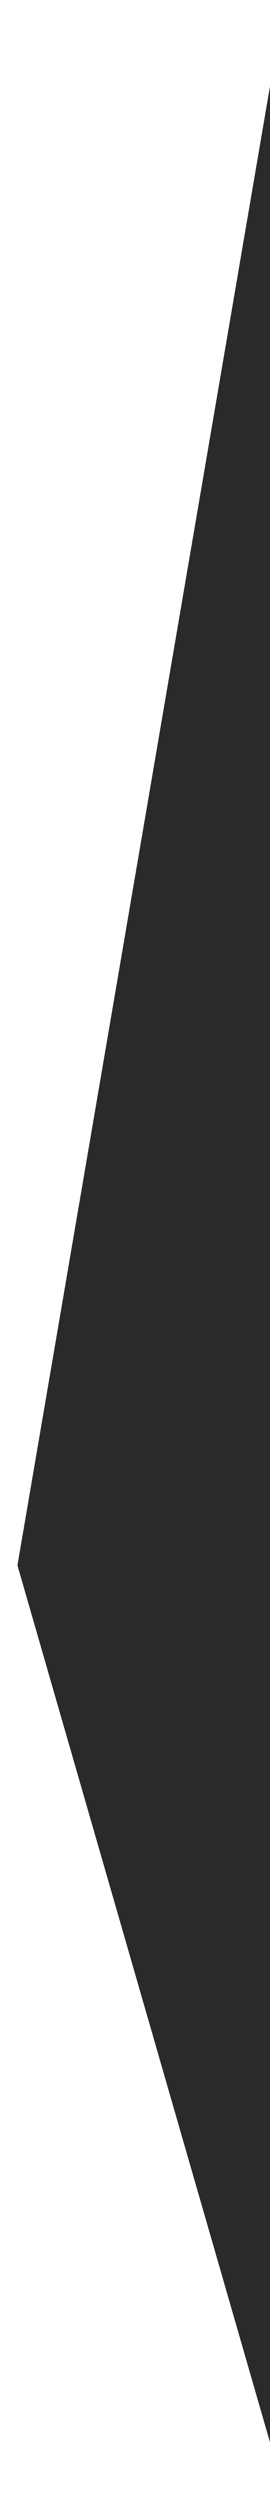 <?xml version="1.0" encoding="UTF-8" standalone="no"?>
<svg
   xmlns:dc="http://purl.org/dc/elements/1.1/"
   xmlns:cc="http://creativecommons.org/ns#"
   xmlns:rdf="http://www.w3.org/1999/02/22-rdf-syntax-ns#"
   xmlns:svg="http://www.w3.org/2000/svg"
   xmlns="http://www.w3.org/2000/svg"
   id="svg8"
   version="1.1"
   viewBox="0 0 24.451 226.113"
   height="226.113mm"
   width="24.451mm">
  <defs
     id="defs2" />
  <g
     transform="translate(-137.161,-53.548)"
     id="layer1">
    <path
       transform="matrix(0.195,0.105,-0.04,1.618,139.888,-12.766)"
       d="M 154.214,170.756 87.206,148.967 20.198,127.178 72.571,80.042 124.945,32.905 139.58,101.831 Z"
       id="path12"
       style="fill:#2a2a2a;fill-opacity:1;stroke-width:0.265" />
  </g>
</svg>
